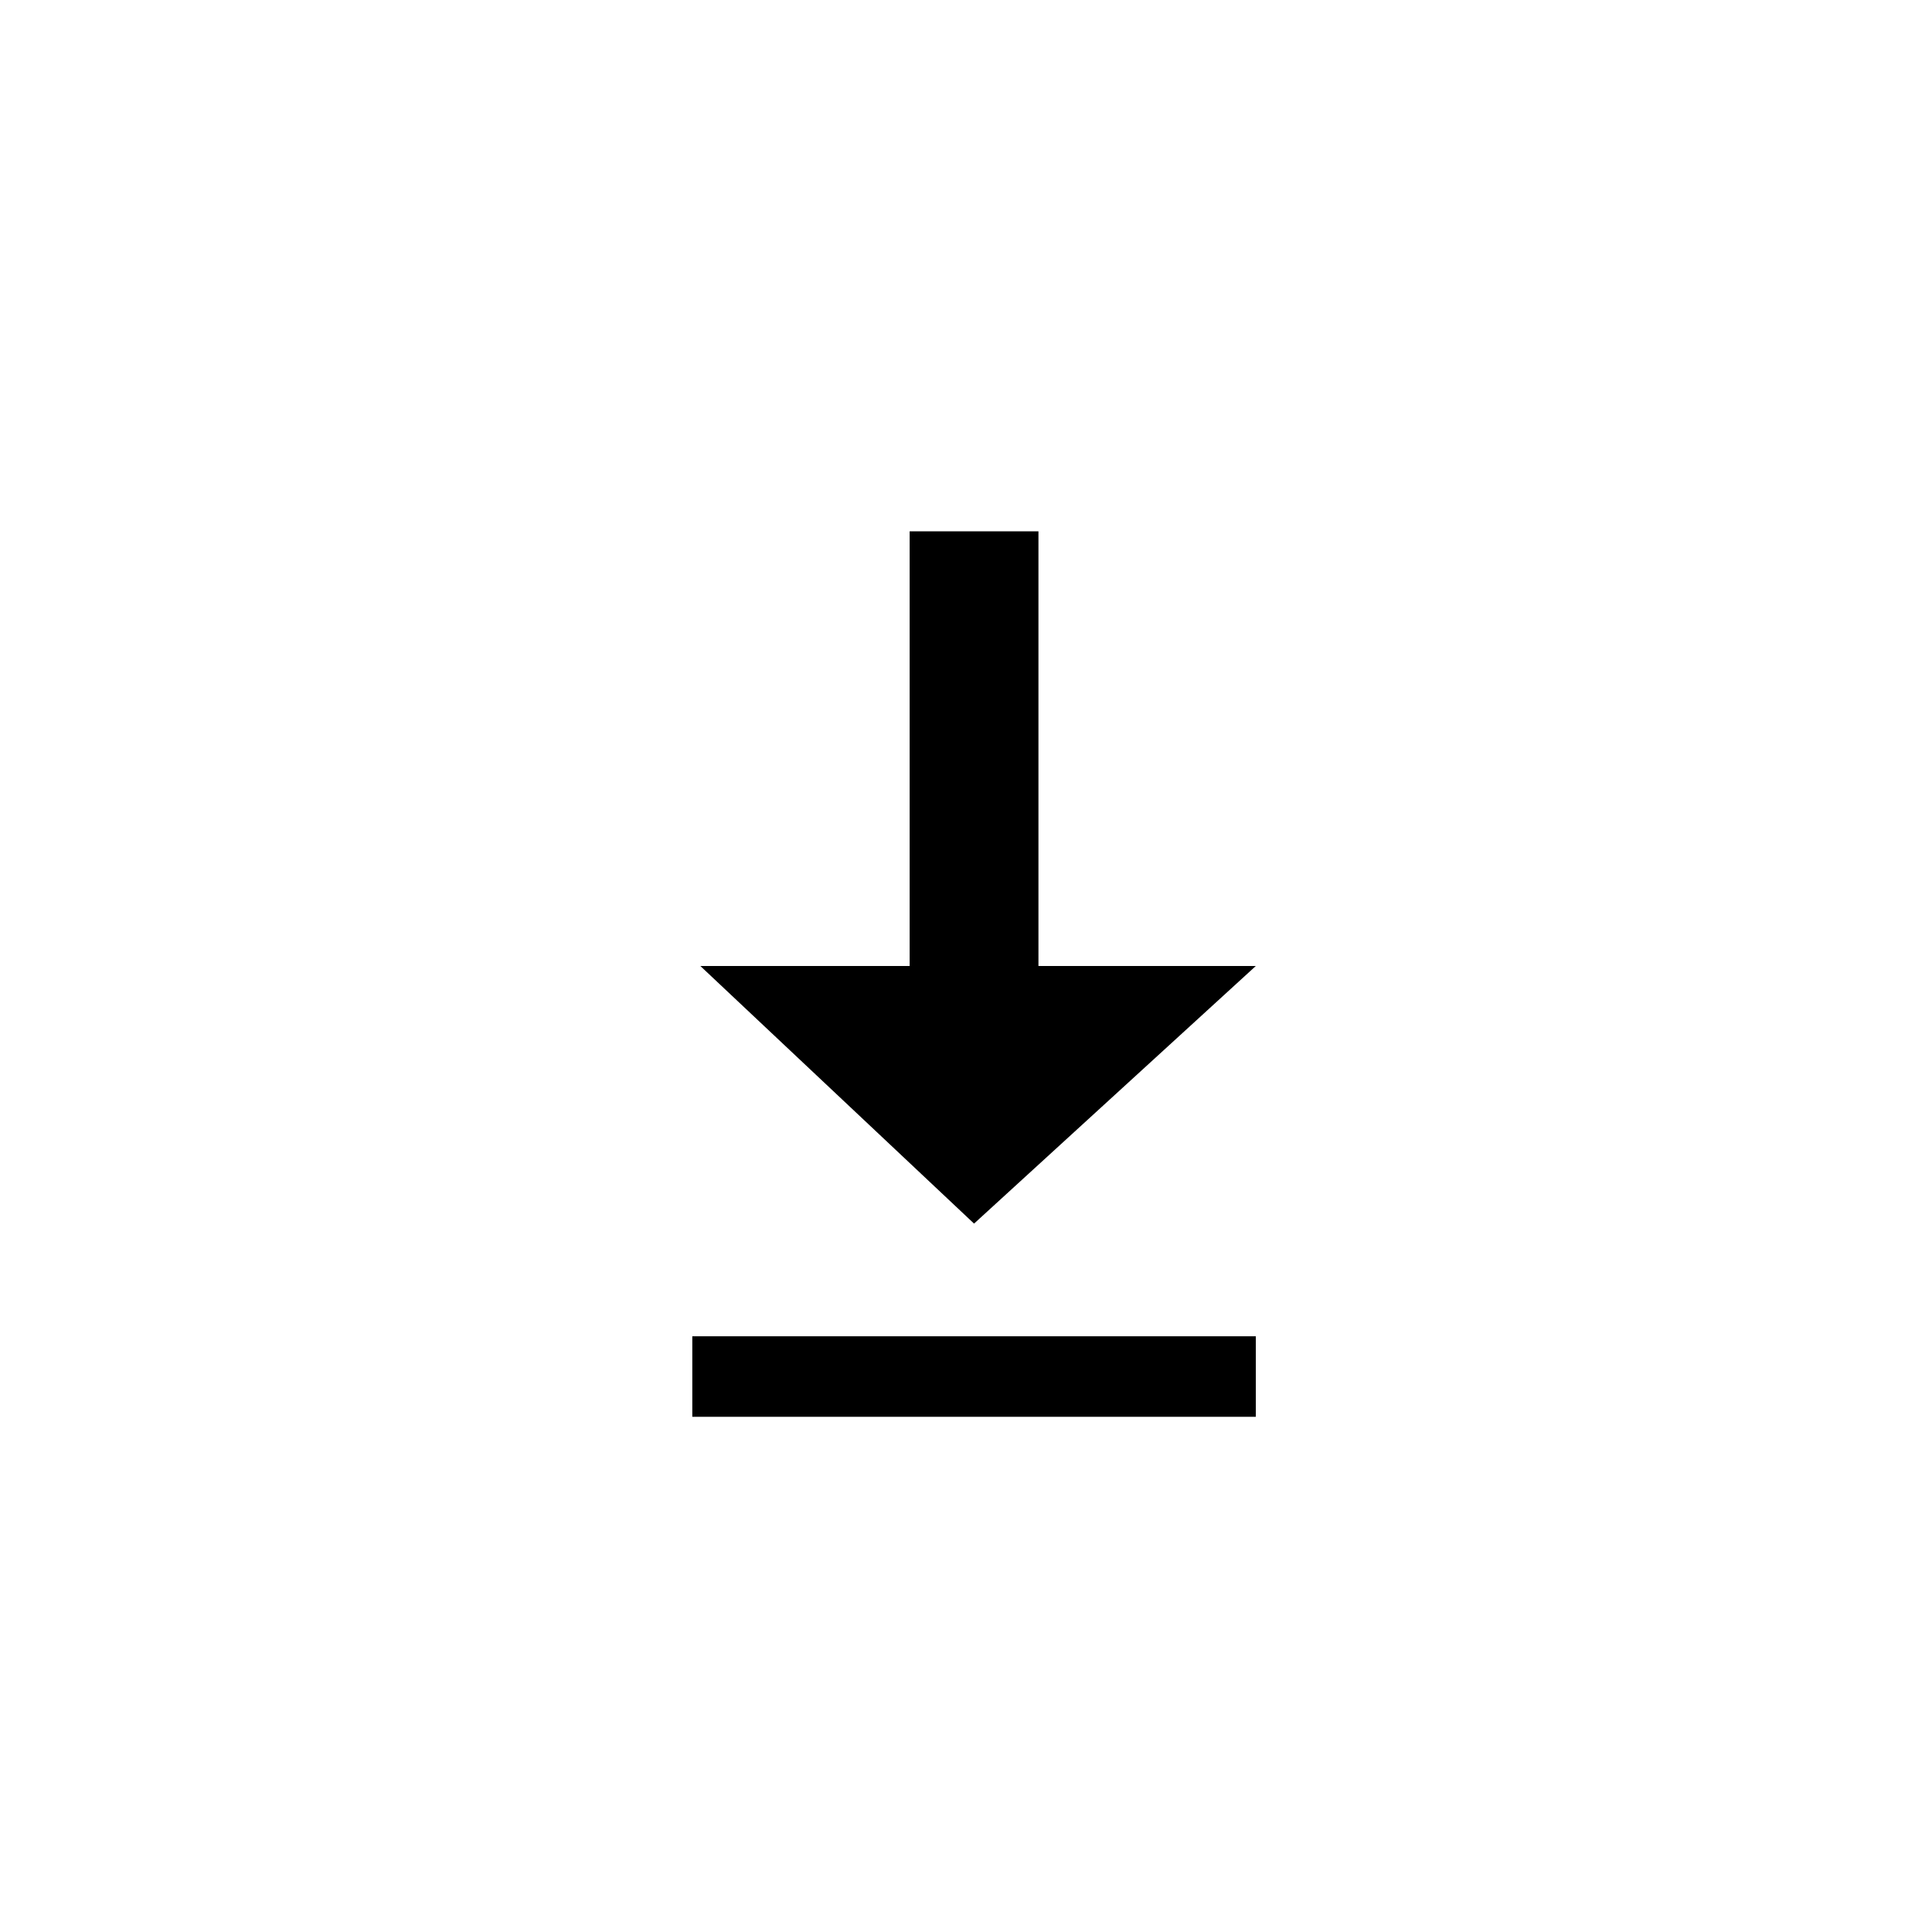 <svg version="1.1" xmlns="http://www.w3.org/2000/svg" xmlns:xlink="http://www.w3.org/1999/xlink" x="0px" y="0px"
	 viewBox="0 0 24 24" style="enable-background:new 0 0 24 24;" xml:space="preserve">
<style type="text/css">
	.st0{fill:none;stroke:none;}
	.st1{fill-rule:evenodd;clip-rule:evenodd;stroke:none;}
    .st2{fill:none;}
</style>
<path class="st0" d="M0,0h24v24H0V0z"/>
<g>
	<path class="st1" d="M8.6,17.6v-1h7v1H8.6z M11.3,12H8.7l3.4,3.2l3.5-3.2h-2.7V6.6h-1.6V12z"/>
	<path class="st2" d="M12,21.5c5.2,0,9.5-4.3,9.5-9.5S17.2,2.5,12,2.5S2.5,6.8,2.5,12S6.8,21.5,12,21.5z"/>
</g>
</svg>
